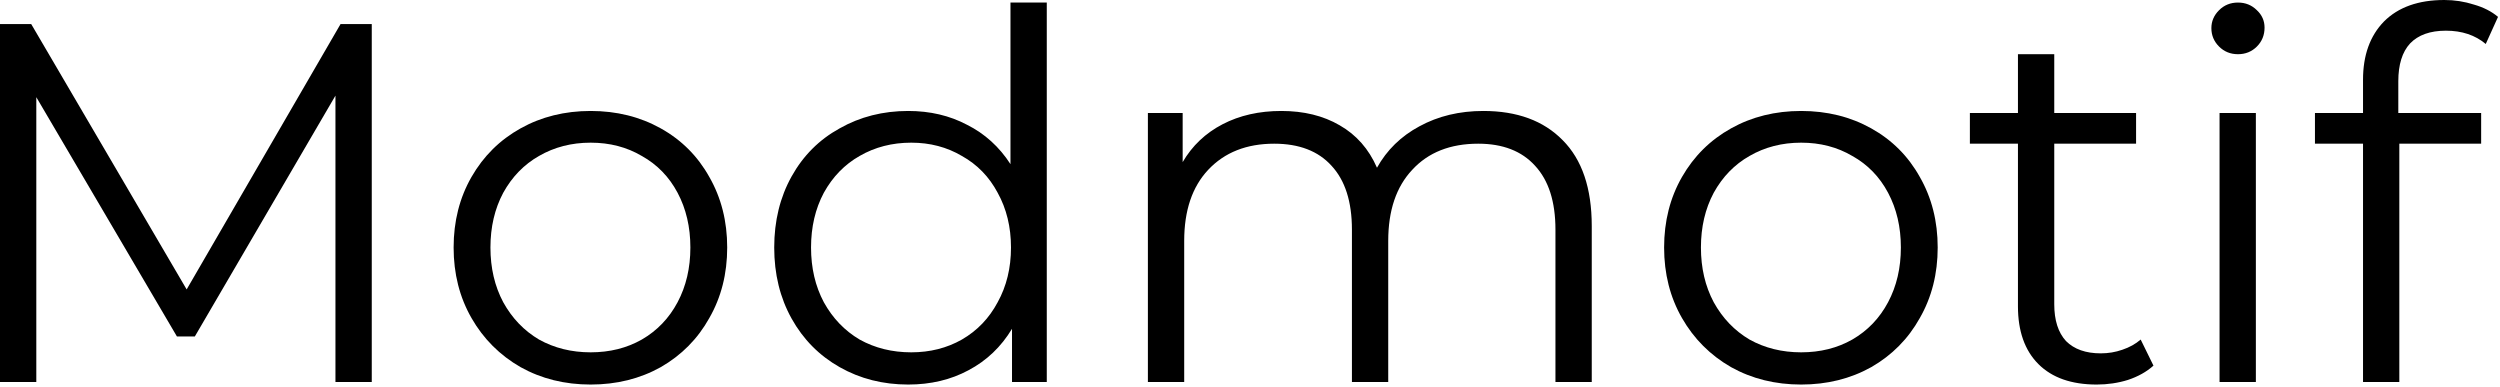 <svg width="704" height="109" viewBox="0 0 704 109" fill="none" xmlns="http://www.w3.org/2000/svg">
<path d="M104.688 6.768V107.568H94.464V26.928L54.864 94.752H49.824L10.224 27.36V107.568H0V6.768H8.784L52.56 81.504L95.904 6.768H104.688Z" fill="black"/>
<path d="M166.331 108.288C159.035 108.288 152.459 106.656 146.603 103.392C140.747 100.032 136.139 95.424 132.779 89.568C129.419 83.712 127.739 77.088 127.739 69.696C127.739 62.304 129.419 55.68 132.779 49.824C136.139 43.968 140.747 39.408 146.603 36.144C152.459 32.88 159.035 31.248 166.331 31.248C173.627 31.248 180.203 32.88 186.059 36.144C191.915 39.408 196.475 43.968 199.739 49.824C203.099 55.68 204.779 62.304 204.779 69.696C204.779 77.088 203.099 83.712 199.739 89.568C196.475 95.424 191.915 100.032 186.059 103.392C180.203 106.656 173.627 108.288 166.331 108.288ZM166.331 99.216C171.707 99.216 176.507 98.016 180.731 95.616C185.051 93.12 188.411 89.616 190.811 85.104C193.211 80.592 194.411 75.456 194.411 69.696C194.411 63.936 193.211 58.8 190.811 54.288C188.411 49.776 185.051 46.32 180.731 43.92C176.507 41.424 171.707 40.176 166.331 40.176C160.955 40.176 156.107 41.424 151.787 43.92C147.563 46.32 144.203 49.776 141.707 54.288C139.307 58.8 138.107 63.936 138.107 69.696C138.107 75.456 139.307 80.592 141.707 85.104C144.203 89.616 147.563 93.12 151.787 95.616C156.107 98.016 160.955 99.216 166.331 99.216Z" fill="black"/>
<path d="M294.773 0.72V107.568H284.981V92.592C281.909 97.68 277.828 101.568 272.74 104.256C267.748 106.944 262.084 108.288 255.748 108.288C248.644 108.288 242.212 106.656 236.452 103.392C230.692 100.128 226.181 95.568 222.917 89.712C219.653 83.856 218.02 77.184 218.02 69.696C218.02 62.208 219.653 55.536 222.917 49.68C226.181 43.824 230.692 39.312 236.452 36.144C242.212 32.88 248.644 31.248 255.748 31.248C261.892 31.248 267.412 32.544 272.308 35.136C277.3 37.632 281.381 41.328 284.549 46.224V0.72H294.773ZM256.612 99.216C261.892 99.216 266.645 98.016 270.869 95.616C275.189 93.12 278.548 89.616 280.948 85.104C283.444 80.592 284.693 75.456 284.693 69.696C284.693 63.936 283.444 58.8 280.948 54.288C278.548 49.776 275.189 46.32 270.869 43.92C266.645 41.424 261.892 40.176 256.612 40.176C251.236 40.176 246.388 41.424 242.068 43.92C237.844 46.32 234.484 49.776 231.988 54.288C229.588 58.8 228.389 63.936 228.389 69.696C228.389 75.456 229.588 80.592 231.988 85.104C234.484 89.616 237.844 93.12 242.068 95.616C246.388 98.016 251.236 99.216 256.612 99.216Z" fill="black"/>
<path d="M417.71 31.248C427.214 31.248 434.654 33.984 440.03 39.456C445.502 44.928 448.238 52.992 448.238 63.648V107.568H438.014V64.656C438.014 56.784 436.094 50.784 432.254 46.656C428.51 42.528 423.182 40.464 416.27 40.464C408.398 40.464 402.206 42.912 397.694 47.808C393.182 52.608 390.926 59.28 390.926 67.824V107.568H380.702V64.656C380.702 56.784 378.782 50.784 374.942 46.656C371.198 42.528 365.822 40.464 358.814 40.464C351.038 40.464 344.846 42.912 340.238 47.808C335.726 52.608 333.47 59.28 333.47 67.824V107.568H323.246V31.824H333.038V45.648C335.726 41.04 339.47 37.488 344.27 34.992C349.07 32.496 354.59 31.248 360.83 31.248C367.166 31.248 372.638 32.592 377.246 35.28C381.95 37.968 385.454 41.952 387.758 47.232C390.542 42.24 394.526 38.352 399.71 35.568C404.99 32.688 410.99 31.248 417.71 31.248Z" fill="black"/>
<path d="M507.206 108.288C499.91 108.288 493.334 106.656 487.478 103.392C481.622 100.032 477.014 95.424 473.654 89.568C470.294 83.712 468.614 77.088 468.614 69.696C468.614 62.304 470.294 55.68 473.654 49.824C477.014 43.968 481.622 39.408 487.478 36.144C493.334 32.88 499.91 31.248 507.206 31.248C514.502 31.248 521.078 32.88 526.934 36.144C532.79 39.408 537.35 43.968 540.614 49.824C543.974 55.68 545.654 62.304 545.654 69.696C545.654 77.088 543.974 83.712 540.614 89.568C537.35 95.424 532.79 100.032 526.934 103.392C521.078 106.656 514.502 108.288 507.206 108.288ZM507.206 99.216C512.582 99.216 517.382 98.016 521.606 95.616C525.926 93.12 529.286 89.616 531.686 85.104C534.086 80.592 535.286 75.456 535.286 69.696C535.286 63.936 534.086 58.8 531.686 54.288C529.286 49.776 525.926 46.32 521.606 43.92C517.382 41.424 512.582 40.176 507.206 40.176C501.83 40.176 496.982 41.424 492.662 43.92C488.438 46.32 485.078 49.776 482.582 54.288C480.182 58.8 478.982 63.936 478.982 69.696C478.982 75.456 480.182 80.592 482.582 85.104C485.078 89.616 488.438 93.12 492.662 95.616C496.982 98.016 501.83 99.216 507.206 99.216Z" fill="black"/>
<path d="M606.415 102.96C604.495 104.688 602.096 106.032 599.216 106.992C596.432 107.856 593.503 108.288 590.431 108.288C583.327 108.288 577.856 106.368 574.016 102.528C570.176 98.688 568.255 93.264 568.255 86.256V40.464H554.719V31.824H568.255V15.264H578.479V31.824H601.519V40.464H578.479V85.68C578.479 90.192 579.584 93.648 581.792 96.048C584.096 98.352 587.359 99.504 591.583 99.504C593.695 99.504 595.711 99.168 597.631 98.496C599.647 97.824 601.375 96.864 602.815 95.616L606.415 102.96Z" fill="black"/>
<path d="M625.027 31.824H635.251V107.568H625.027V31.824ZM630.211 15.264C628.099 15.264 626.323 14.544 624.883 13.104C623.443 11.664 622.724 9.936 622.724 7.92C622.724 6 623.443 4.32 624.883 2.88C626.323 1.44 628.099 0.72 630.211 0.72C632.323 0.72 634.099 1.44 635.539 2.88C636.979 4.224 637.699 5.856 637.699 7.776C637.699 9.888 636.979 11.664 635.539 13.104C634.099 14.544 632.323 15.264 630.211 15.264Z" fill="black"/>
<path d="M688.755 8.64C684.339 8.64 680.979 9.84 678.675 12.24C676.467 14.64 675.363 18.192 675.363 22.896V31.824H698.691V40.464H675.651V107.568H665.427V40.464H651.891V31.824H665.427V22.464C665.427 15.552 667.395 10.08 671.331 6.048C675.363 2.016 681.027 0 688.323 0C691.203 0 693.987 0.432 696.675 1.296C699.363 2.064 701.619 3.216 703.443 4.752L699.987 12.384C697.011 9.888 693.267 8.64 688.755 8.64Z" fill="black"/>
</svg>
